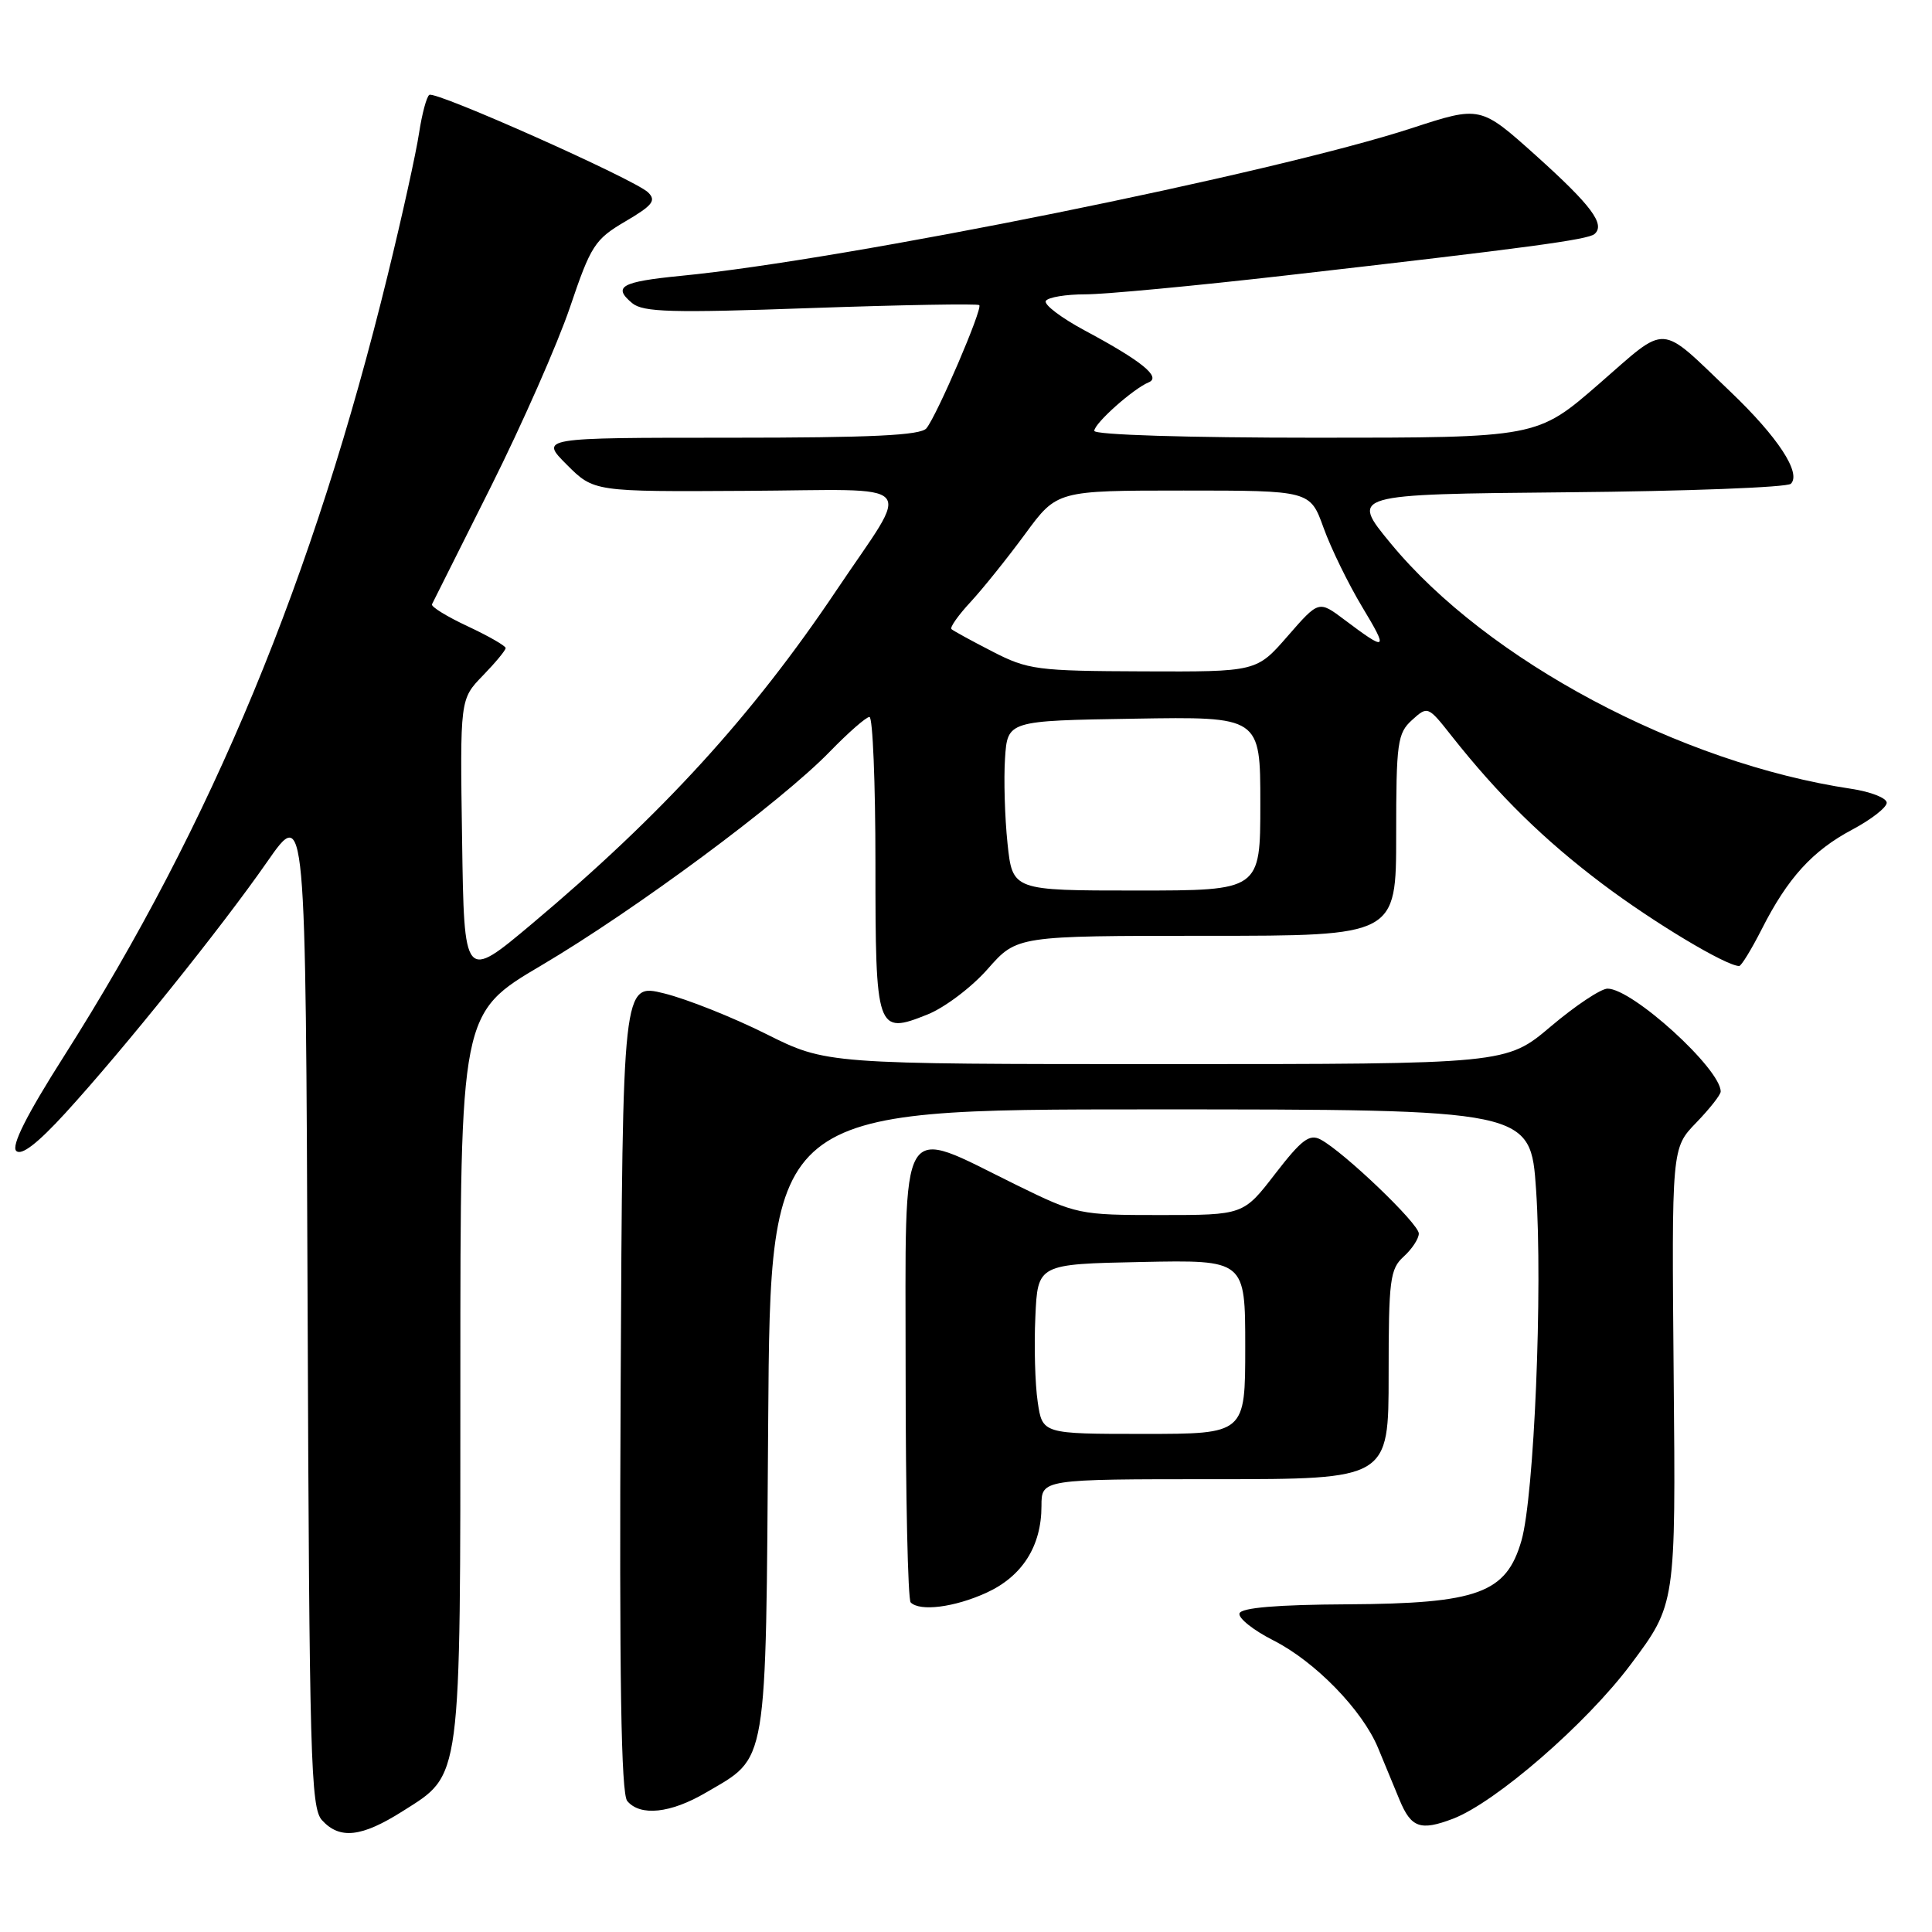 <?xml version="1.0" encoding="UTF-8" standalone="no"?>
<!DOCTYPE svg PUBLIC "-//W3C//DTD SVG 1.1//EN" "http://www.w3.org/Graphics/SVG/1.1/DTD/svg11.dtd" >
<svg xmlns="http://www.w3.org/2000/svg" xmlns:xlink="http://www.w3.org/1999/xlink" version="1.1" viewBox="0 0 256 256">
 <g >
 <path fill="currentColor"
d=" M 53.36 239.99 C 61.21 235.01 61.00 236.61 61.00 182.16 C 61.00 134.25 61.00 134.25 71.75 127.91 C 84.16 120.58 103.48 106.27 109.96 99.59 C 112.41 97.07 114.77 95.00 115.21 95.00 C 115.64 95.00 116.00 103.72 116.00 114.38 C 116.00 136.70 116.15 137.13 122.91 134.42 C 125.18 133.51 128.77 130.80 130.89 128.38 C 134.75 124.00 134.75 124.00 159.88 124.00 C 185.00 124.00 185.00 124.00 185.00 110.65 C 185.00 98.38 185.17 97.16 187.10 95.41 C 189.17 93.53 189.22 93.55 192.34 97.51 C 198.57 105.39 204.58 111.29 212.35 117.14 C 219.09 122.22 228.72 128.00 230.45 128.00 C 230.73 128.00 232.07 125.81 233.43 123.14 C 236.87 116.34 240.17 112.72 245.45 109.92 C 247.95 108.59 250.00 106.99 250.00 106.37 C 250.00 105.74 247.88 104.91 245.29 104.52 C 222.61 101.12 197.06 87.51 184.28 72.01 C 178.91 65.50 178.91 65.50 207.67 65.23 C 223.49 65.09 236.82 64.58 237.30 64.10 C 238.71 62.69 235.58 57.91 229.33 51.94 C 219.66 42.72 221.14 42.81 211.85 50.89 C 203.67 58.00 203.67 58.00 174.34 58.00 C 157.35 58.00 145.00 57.62 145.00 57.09 C 145.00 56.10 150.14 51.52 152.21 50.66 C 153.90 49.96 151.29 47.84 143.77 43.81 C 140.62 42.12 138.28 40.35 138.58 39.87 C 138.88 39.39 141.24 39.00 143.83 39.00 C 146.42 39.00 158.41 37.87 170.46 36.49 C 202.40 32.84 210.41 31.76 211.28 31.01 C 212.75 29.74 210.87 27.22 203.52 20.61 C 196.16 14.01 196.16 14.01 187.07 16.98 C 168.72 22.97 112.12 34.42 90.23 36.55 C 82.31 37.33 81.14 37.98 83.77 40.17 C 85.22 41.37 89.01 41.48 107.44 40.82 C 119.51 40.40 129.55 40.22 129.76 40.43 C 130.23 40.90 124.19 54.97 122.76 56.75 C 122.00 57.69 115.53 58.00 96.64 58.00 C 71.53 58.00 71.53 58.00 75.11 61.58 C 78.69 65.16 78.69 65.16 98.90 65.04 C 122.28 64.91 120.84 63.31 110.84 78.21 C 99.71 94.81 87.72 107.94 70.50 122.40 C 61.50 129.96 61.50 129.96 61.23 111.30 C 60.95 92.64 60.95 92.64 63.98 89.52 C 65.64 87.81 67.00 86.17 67.00 85.87 C 67.00 85.58 64.74 84.28 61.98 82.99 C 59.21 81.70 57.08 80.38 57.24 80.07 C 57.39 79.76 60.90 72.75 65.04 64.50 C 69.17 56.25 73.89 45.54 75.53 40.70 C 78.29 32.53 78.81 31.72 82.86 29.34 C 86.49 27.21 86.99 26.57 85.86 25.48 C 84.08 23.77 57.76 12.03 56.89 12.57 C 56.53 12.79 55.92 15.07 55.53 17.62 C 55.15 20.18 53.29 28.62 51.39 36.38 C 41.56 76.61 28.13 109.02 8.46 139.98 C 3.53 147.73 1.47 151.83 2.15 152.50 C 2.83 153.17 4.97 151.52 8.65 147.50 C 16.34 139.09 29.38 122.86 35.41 114.18 C 40.50 106.87 40.50 106.87 40.76 173.11 C 40.99 233.01 41.17 239.53 42.66 241.18 C 45.01 243.77 47.91 243.44 53.36 239.99 Z  M 192.51 241.00 C 198.17 238.84 210.21 228.40 216.09 220.53 C 222.05 212.57 222.05 212.57 221.77 182.35 C 221.50 152.13 221.50 152.13 224.75 148.77 C 226.54 146.92 228.00 145.06 228.00 144.64 C 228.00 141.63 216.31 131.00 213.01 131.00 C 212.13 131.00 208.75 133.25 205.50 136.00 C 199.59 141.00 199.59 141.00 154.54 141.00 C 109.50 141.00 109.50 141.00 101.50 137.00 C 97.10 134.80 91.03 132.38 88.00 131.63 C 82.50 130.27 82.50 130.27 82.24 183.77 C 82.05 222.45 82.30 237.65 83.11 238.64 C 84.83 240.70 88.85 240.28 93.52 237.54 C 101.81 232.68 101.46 234.77 101.79 188.25 C 102.08 147.00 102.08 147.00 152.45 147.00 C 202.81 147.00 202.81 147.00 203.54 157.67 C 204.43 170.86 203.29 198.26 201.60 204.14 C 199.59 211.11 195.85 212.48 178.56 212.58 C 169.21 212.63 164.49 213.03 164.24 213.78 C 164.04 214.39 166.06 216.01 168.75 217.37 C 174.28 220.18 180.52 226.59 182.60 231.61 C 183.37 233.47 184.65 236.57 185.45 238.50 C 186.98 242.19 188.21 242.63 192.51 241.00 Z  M 130.68 211.06 C 135.45 208.89 138.00 204.88 138.00 199.55 C 138.00 196.00 138.00 196.00 161.00 196.00 C 184.00 196.00 184.00 196.00 184.00 182.15 C 184.00 169.58 184.18 168.14 186.00 166.50 C 187.10 165.50 188.00 164.13 188.00 163.45 C 188.00 162.14 178.09 152.66 175.00 151.00 C 173.52 150.21 172.48 150.99 168.98 155.52 C 164.76 161.00 164.76 161.00 153.78 161.00 C 143.00 161.00 142.66 160.93 134.65 157.00 C 118.86 149.24 120.00 147.32 120.00 181.71 C 120.00 198.19 120.30 211.97 120.67 212.33 C 121.89 213.56 126.46 212.98 130.68 211.06 Z  M 133.50 111.75 C 133.14 108.31 132.99 103.25 133.17 100.50 C 133.50 95.50 133.50 95.50 150.25 95.23 C 167.00 94.95 167.00 94.95 167.00 106.48 C 167.00 118.00 167.00 118.00 150.58 118.00 C 134.16 118.00 134.16 118.00 133.50 111.75 Z  M 131.50 86.33 C 128.75 84.92 126.31 83.58 126.07 83.36 C 125.83 83.15 126.98 81.51 128.63 79.74 C 130.27 77.96 133.52 73.91 135.84 70.75 C 140.06 65.00 140.06 65.00 156.83 65.00 C 173.60 65.00 173.60 65.00 175.38 69.94 C 176.36 72.66 178.67 77.39 180.52 80.46 C 184.00 86.24 183.80 86.37 178.12 82.10 C 174.74 79.56 174.74 79.56 170.62 84.29 C 166.50 89.02 166.50 89.02 151.50 88.96 C 137.40 88.91 136.20 88.75 131.50 86.33 Z  M 137.50 185.75 C 137.15 183.41 137.01 178.35 137.19 174.50 C 137.50 167.50 137.50 167.50 151.25 167.22 C 165.00 166.94 165.00 166.94 165.00 178.47 C 165.00 190.00 165.00 190.00 151.56 190.00 C 138.12 190.00 138.12 190.00 137.50 185.75 Z "/>
</g>
</svg>
